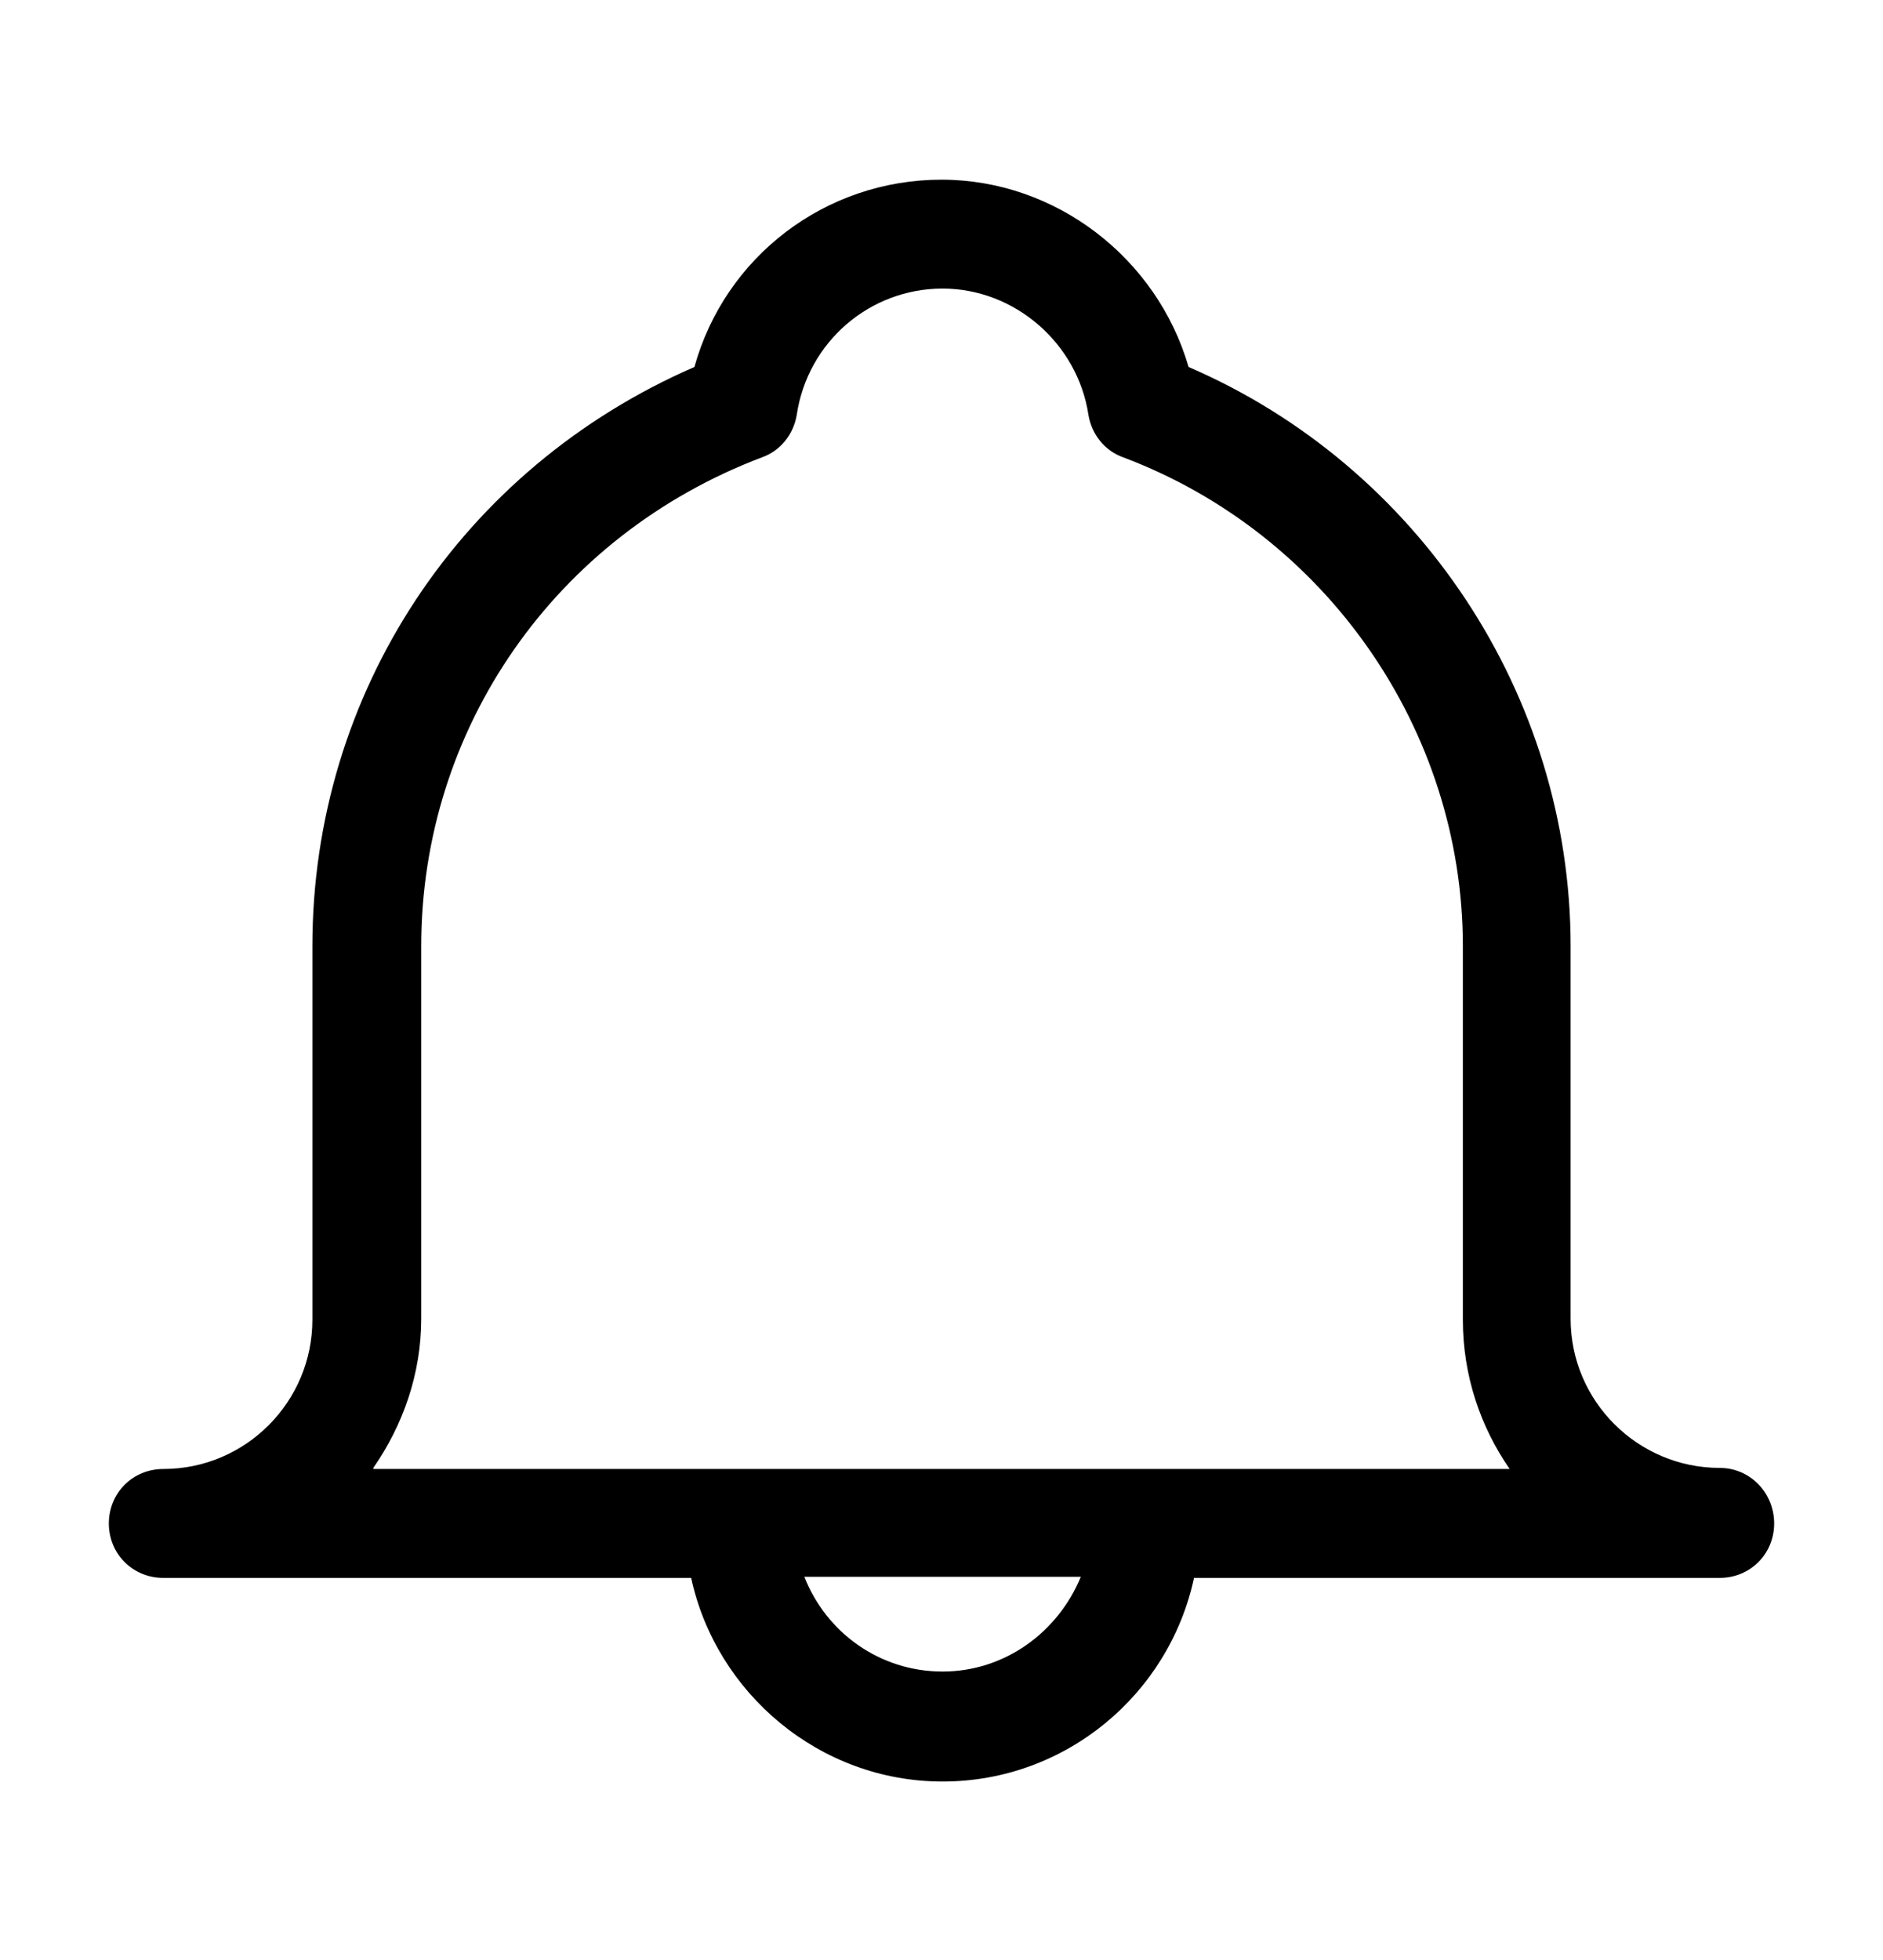 <svg xmlns="http://www.w3.org/2000/svg" viewBox="0 0 17.3 18">
            <path fill="currentColor" d="M15.8 13.48c-.75 0-1.37-.61-1.37-1.37V8.69c0-2.31-1.4-4.41-3.51-5.32-.29-1-1.22-1.72-2.27-1.72-1.07 0-1.99.71-2.27 1.72-2.14.93-3.51 2.99-3.51 5.32v3.43c0 .75-.61 1.37-1.37 1.37-.28 0-.5.22-.5.5s.22.5.5.5h4.85c.23 1.06 1.18 1.87 2.31 1.87s2.08-.8 2.31-1.87h4.83c.28 0 .5-.22.5-.5s-.22-.51-.5-.51zm-7.14 1.87c-.58 0-1.07-.36-1.27-.87h2.54c-.21.51-.7.87-1.27.87zm-5.23-1.87c.27-.39.44-.86.44-1.37V8.69c0-2 1.23-3.77 3.13-4.49.17-.06.29-.21.32-.39.1-.67.67-1.16 1.34-1.16.66 0 1.24.5 1.34 1.16.03.18.15.33.32.39 1.86.7 3.12 2.5 3.12 4.49v3.43c0 .51.16.98.43 1.37H3.43z">
            </path>
           </svg>